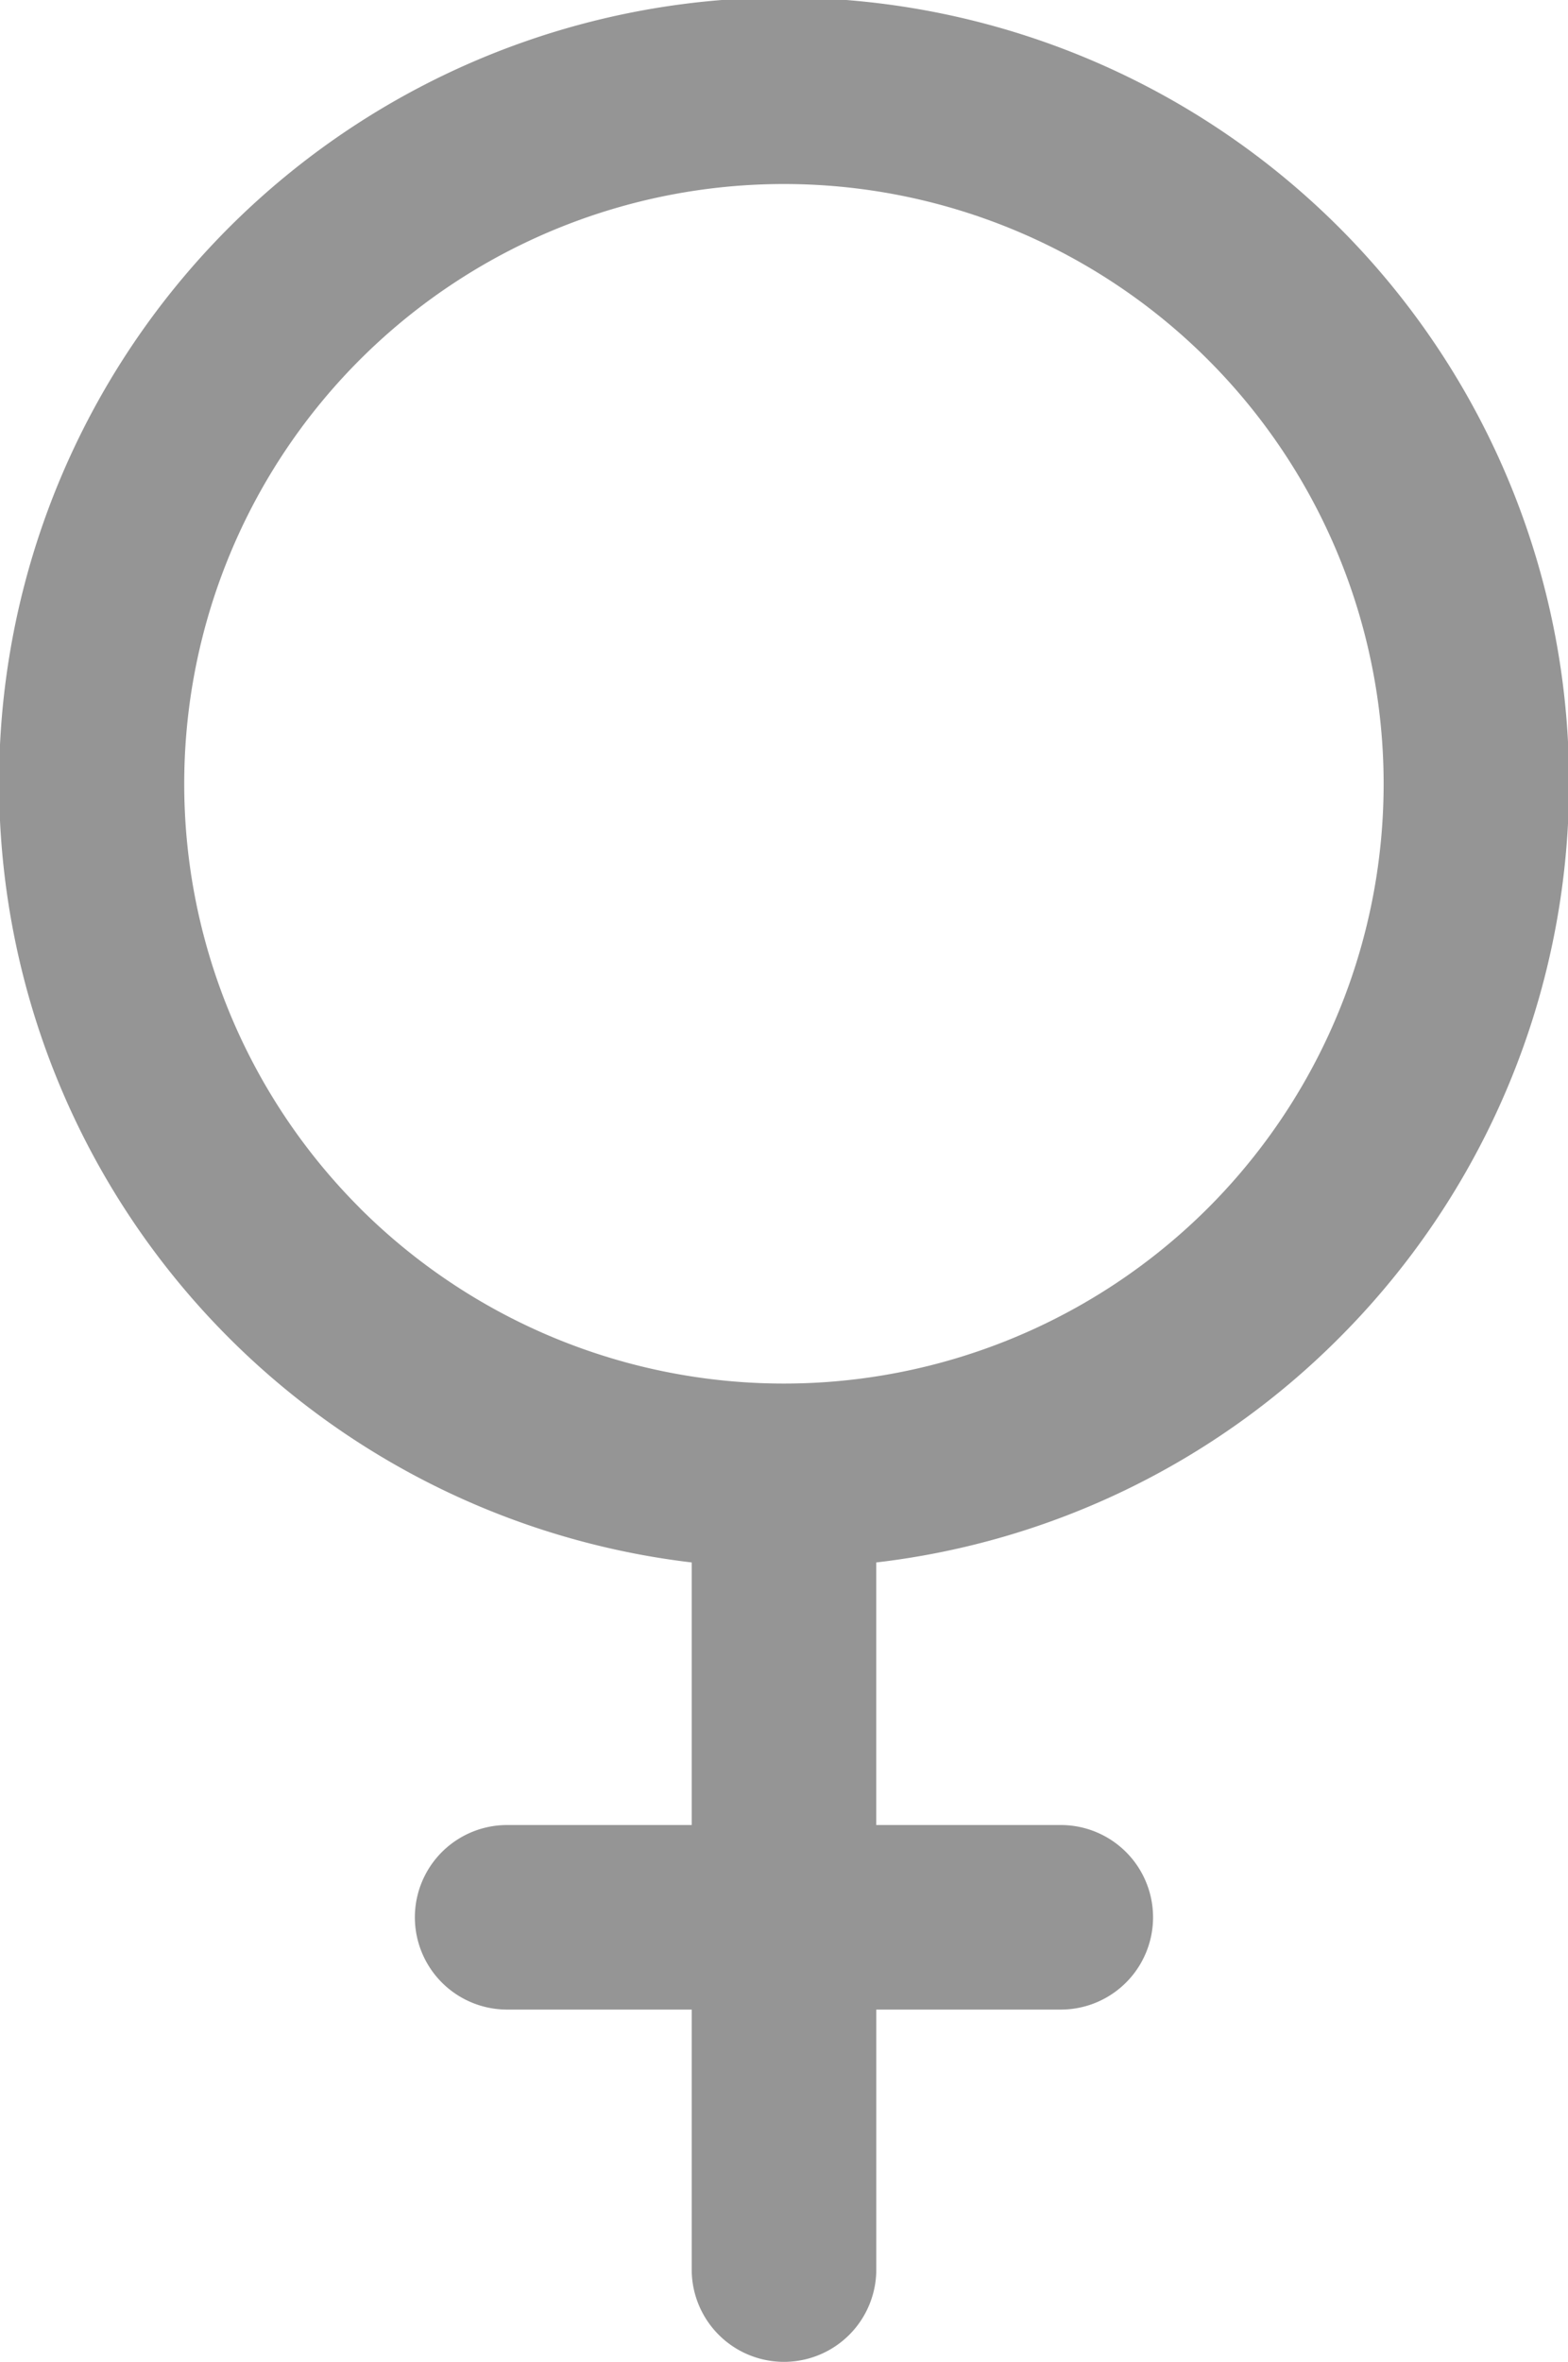 <svg xmlns="http://www.w3.org/2000/svg" id="femenine_1_" width="22.172" height="33.389" data-name="femenine (1)" viewBox="0 0 22.172 33.389">
    <defs>
        <style>
            .cls-1{fill:#959595}
        </style>
    </defs>
    <g id="Grupo_162" data-name="Grupo 162">
        <path id="Trazado_348" d="M104.928 18.922a11.1 11.1 0 1 0-9.147 3.166V25.8h-2.61a1.3 1.3 0 1 0 0 2.609h2.61v3.675a1.3 1.3 0 0 0 2.61 0v-3.675H101a1.3 1.3 0 1 0 0-2.609h-2.61v-3.712a11.039 11.039 0 0 0 6.538-3.166zm-13.84-1.845a8.48 8.48 0 1 1 11.994 0 8.487 8.487 0 0 1-11.994.001z" class="cls-1" data-name="Trazado 348" transform="translate(-86)"/>
    </g>
</svg>
